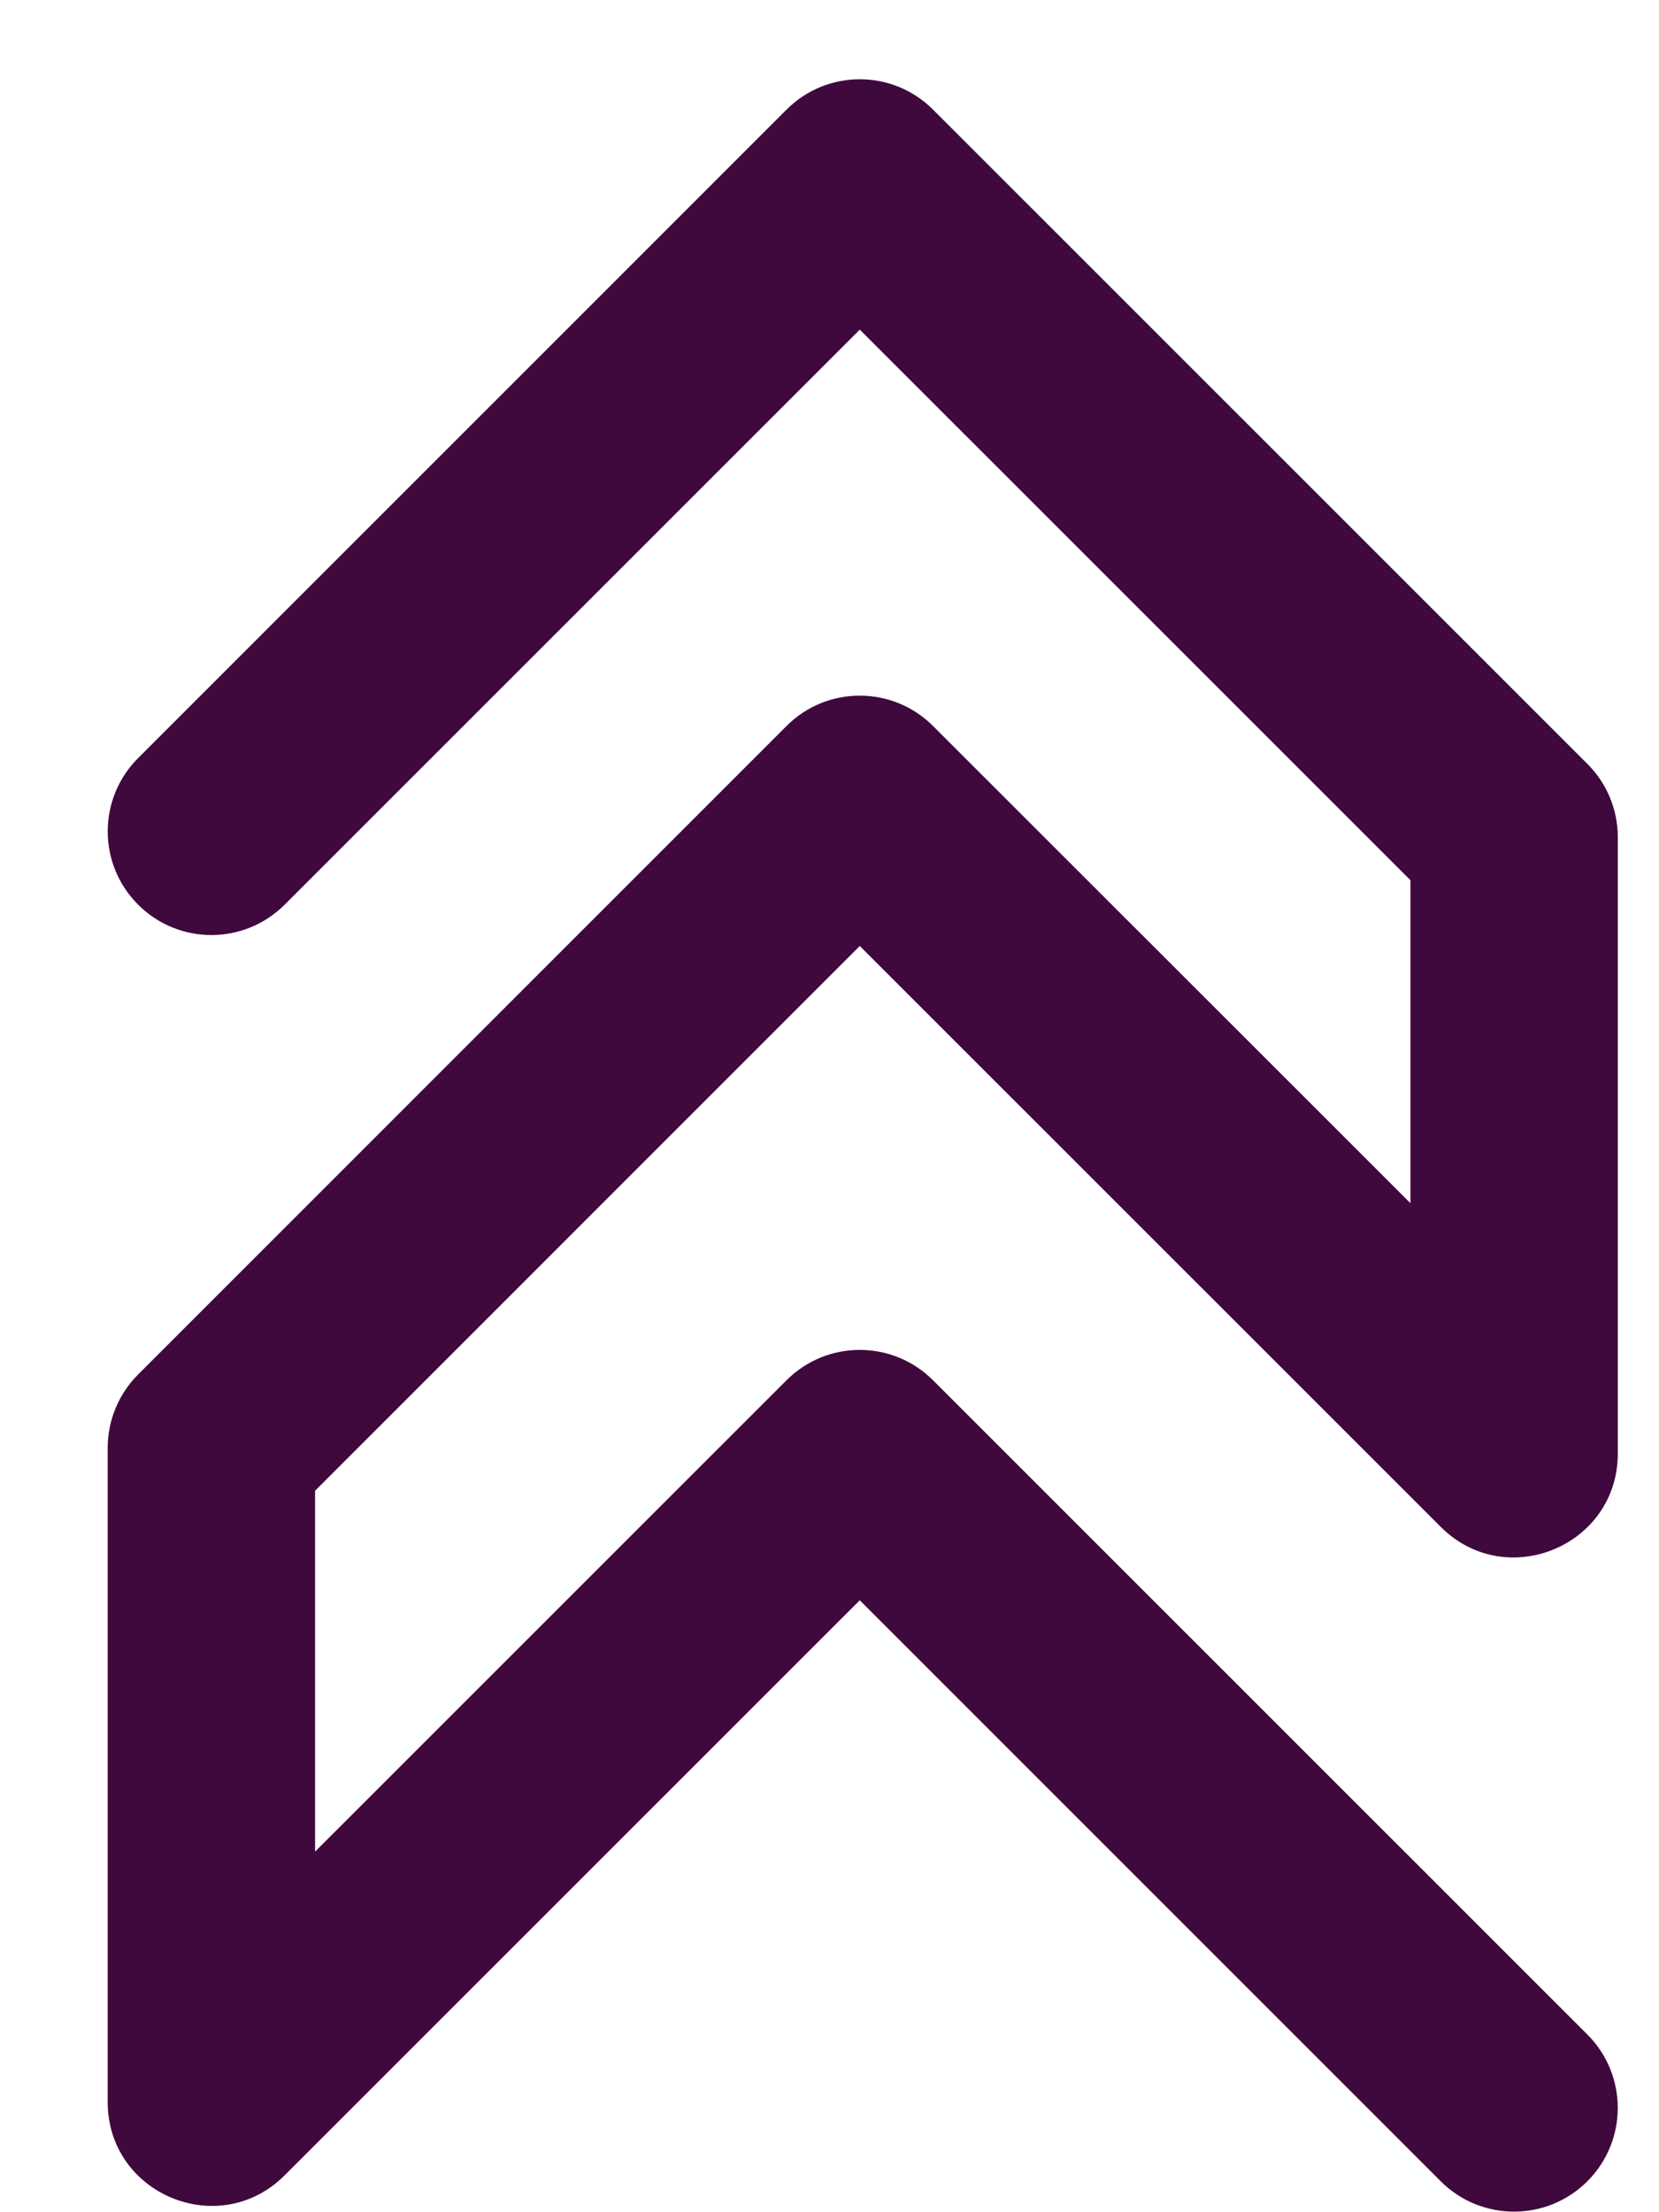 <?xml version="1.0" encoding="UTF-8"?>
<svg width="12px" height="16px" viewBox="0 0 12 16" version="1.1" xmlns="http://www.w3.org/2000/svg" xmlns:xlink="http://www.w3.org/1999/xlink">
    <!-- Generator: Sketch 57.1 (83088) - https://sketch.com -->
    <title>promote</title>
    <desc>Created with Sketch.</desc>
    <g id="Page-1" stroke="none" stroke-width="1" fill="none" fill-rule="evenodd">
        <g id="Dashboard" transform="translate(-68, -372)" fill="#3f093d" fill-rule="nonzero">
            <g id="Group-8" transform="translate(27, 80)">
                <g id="Group-18" transform="translate(18, 27)">
                    <g id="Promote---off" transform="translate(0, 248)">
                        <g id="Group-8" transform="translate(14, 11)">
                            <g id="promote" transform="translate(9.529, 6.323)">
                                <path d="M5.69,2.061 L9.673,6.043 L9.673,8.379 L6.22,4.928 C5.927,4.635 5.452,4.635 5.16,4.928 L0.47,9.618 C0.329,9.759 0.25,9.95 0.25,10.149 L0.25,14.88 C0.25,15.548 1.058,15.883 1.53,15.41 L5.69,11.251 L9.892,15.453 C10.185,15.746 10.66,15.746 10.953,15.453 C11.246,15.16 11.246,14.685 10.953,14.392 L6.22,9.66 C5.927,9.367 5.453,9.367 5.16,9.66 L1.75,13.069 L1.75,10.459 L5.69,6.519 L9.892,10.72 C10.365,11.193 11.173,10.858 11.173,10.19 L11.173,5.732 C11.173,5.533 11.094,5.342 10.953,5.202 L6.22,0.47 C5.927,0.177 5.453,0.177 5.16,0.47 L0.47,5.16 C0.177,5.453 0.177,5.927 0.47,6.22 C0.763,6.513 1.237,6.513 1.53,6.22 L5.69,2.061 Z" id="Stroke-6"></path>
                            </g>
                        </g>
                    </g>
                </g>
            </g>
        </g>
    </g>
</svg>